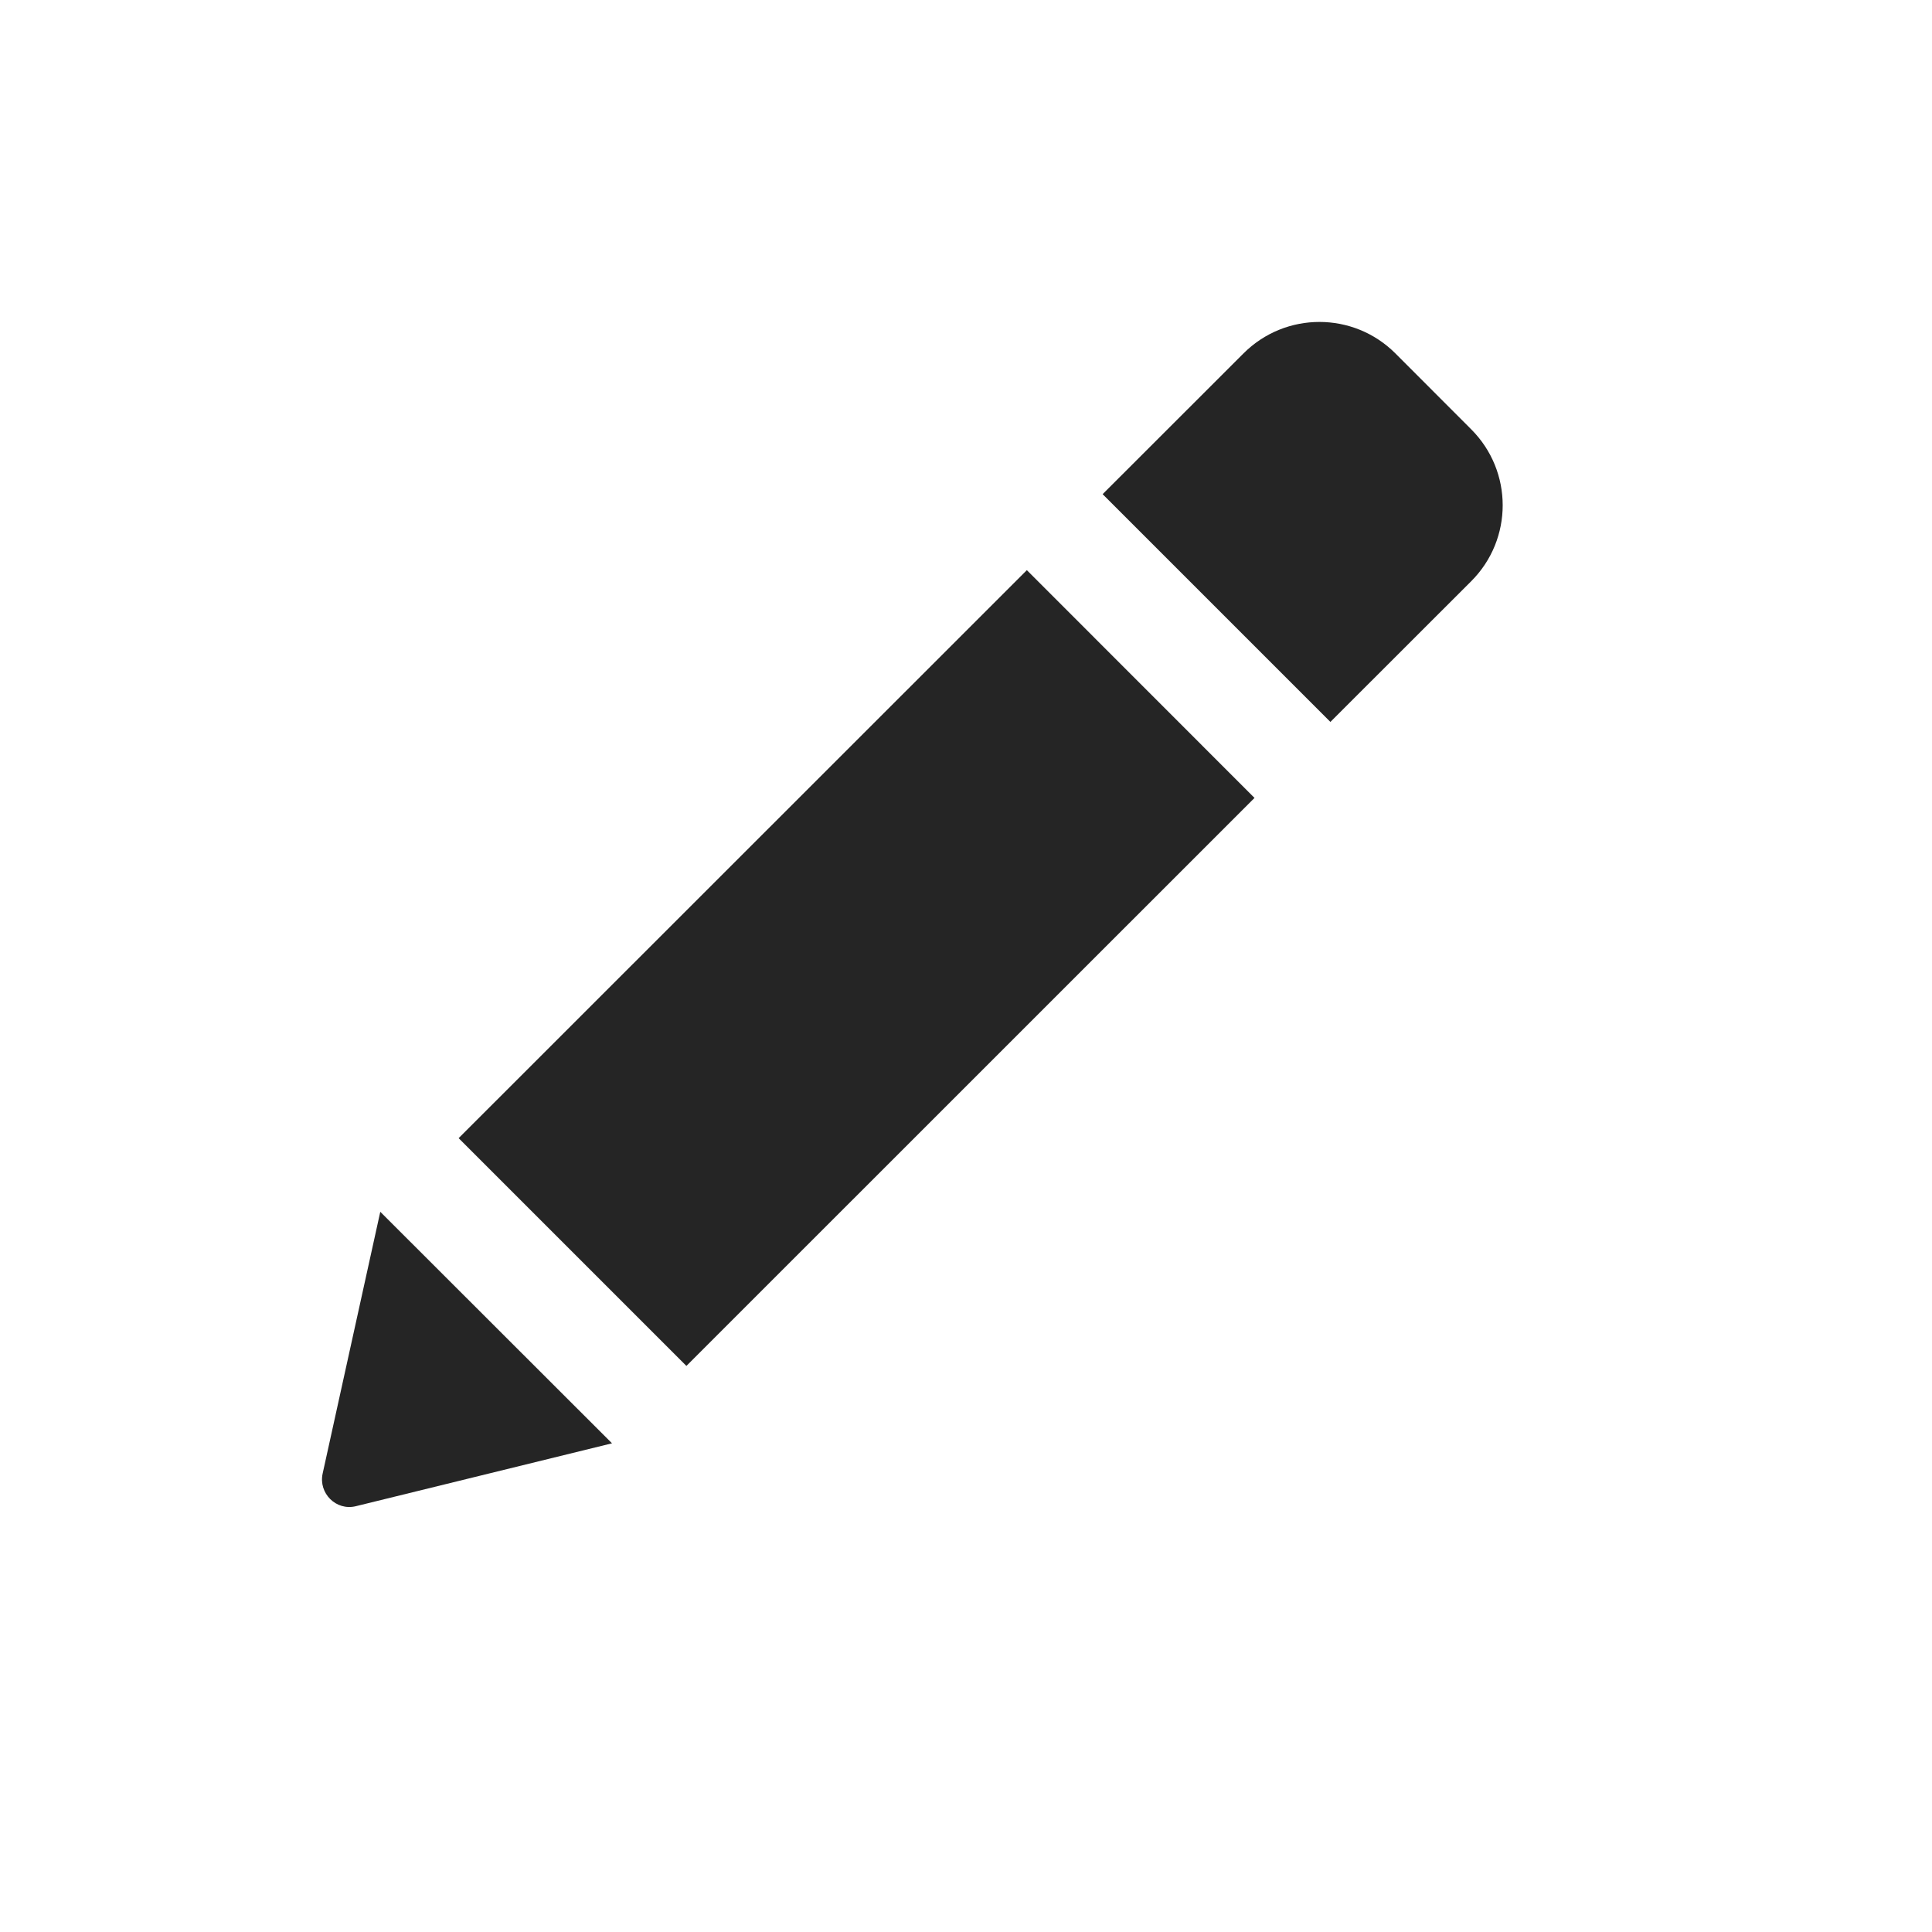 <svg width="18" height="18" viewBox="0 0 18 18" fill="none" xmlns="http://www.w3.org/2000/svg">
<path fill-rule="evenodd" clip-rule="evenodd" d="M12.395 6.726L10.273 4.604L11.586 3.292C11.977 2.902 12.609 2.902 13 3.292L13.707 4C14.098 4.391 14.098 5.024 13.707 5.415L12.395 6.726V6.726ZM11.688 7.434L6.395 12.726L4.273 10.604L9.567 5.312L11.688 7.434V7.434ZM3.315 14.033C3.131 14.078 2.966 13.912 3.006 13.729L3.543 11.29L5.702 13.447L3.315 14.033V14.033Z" fill="#252525"/>
</svg>
